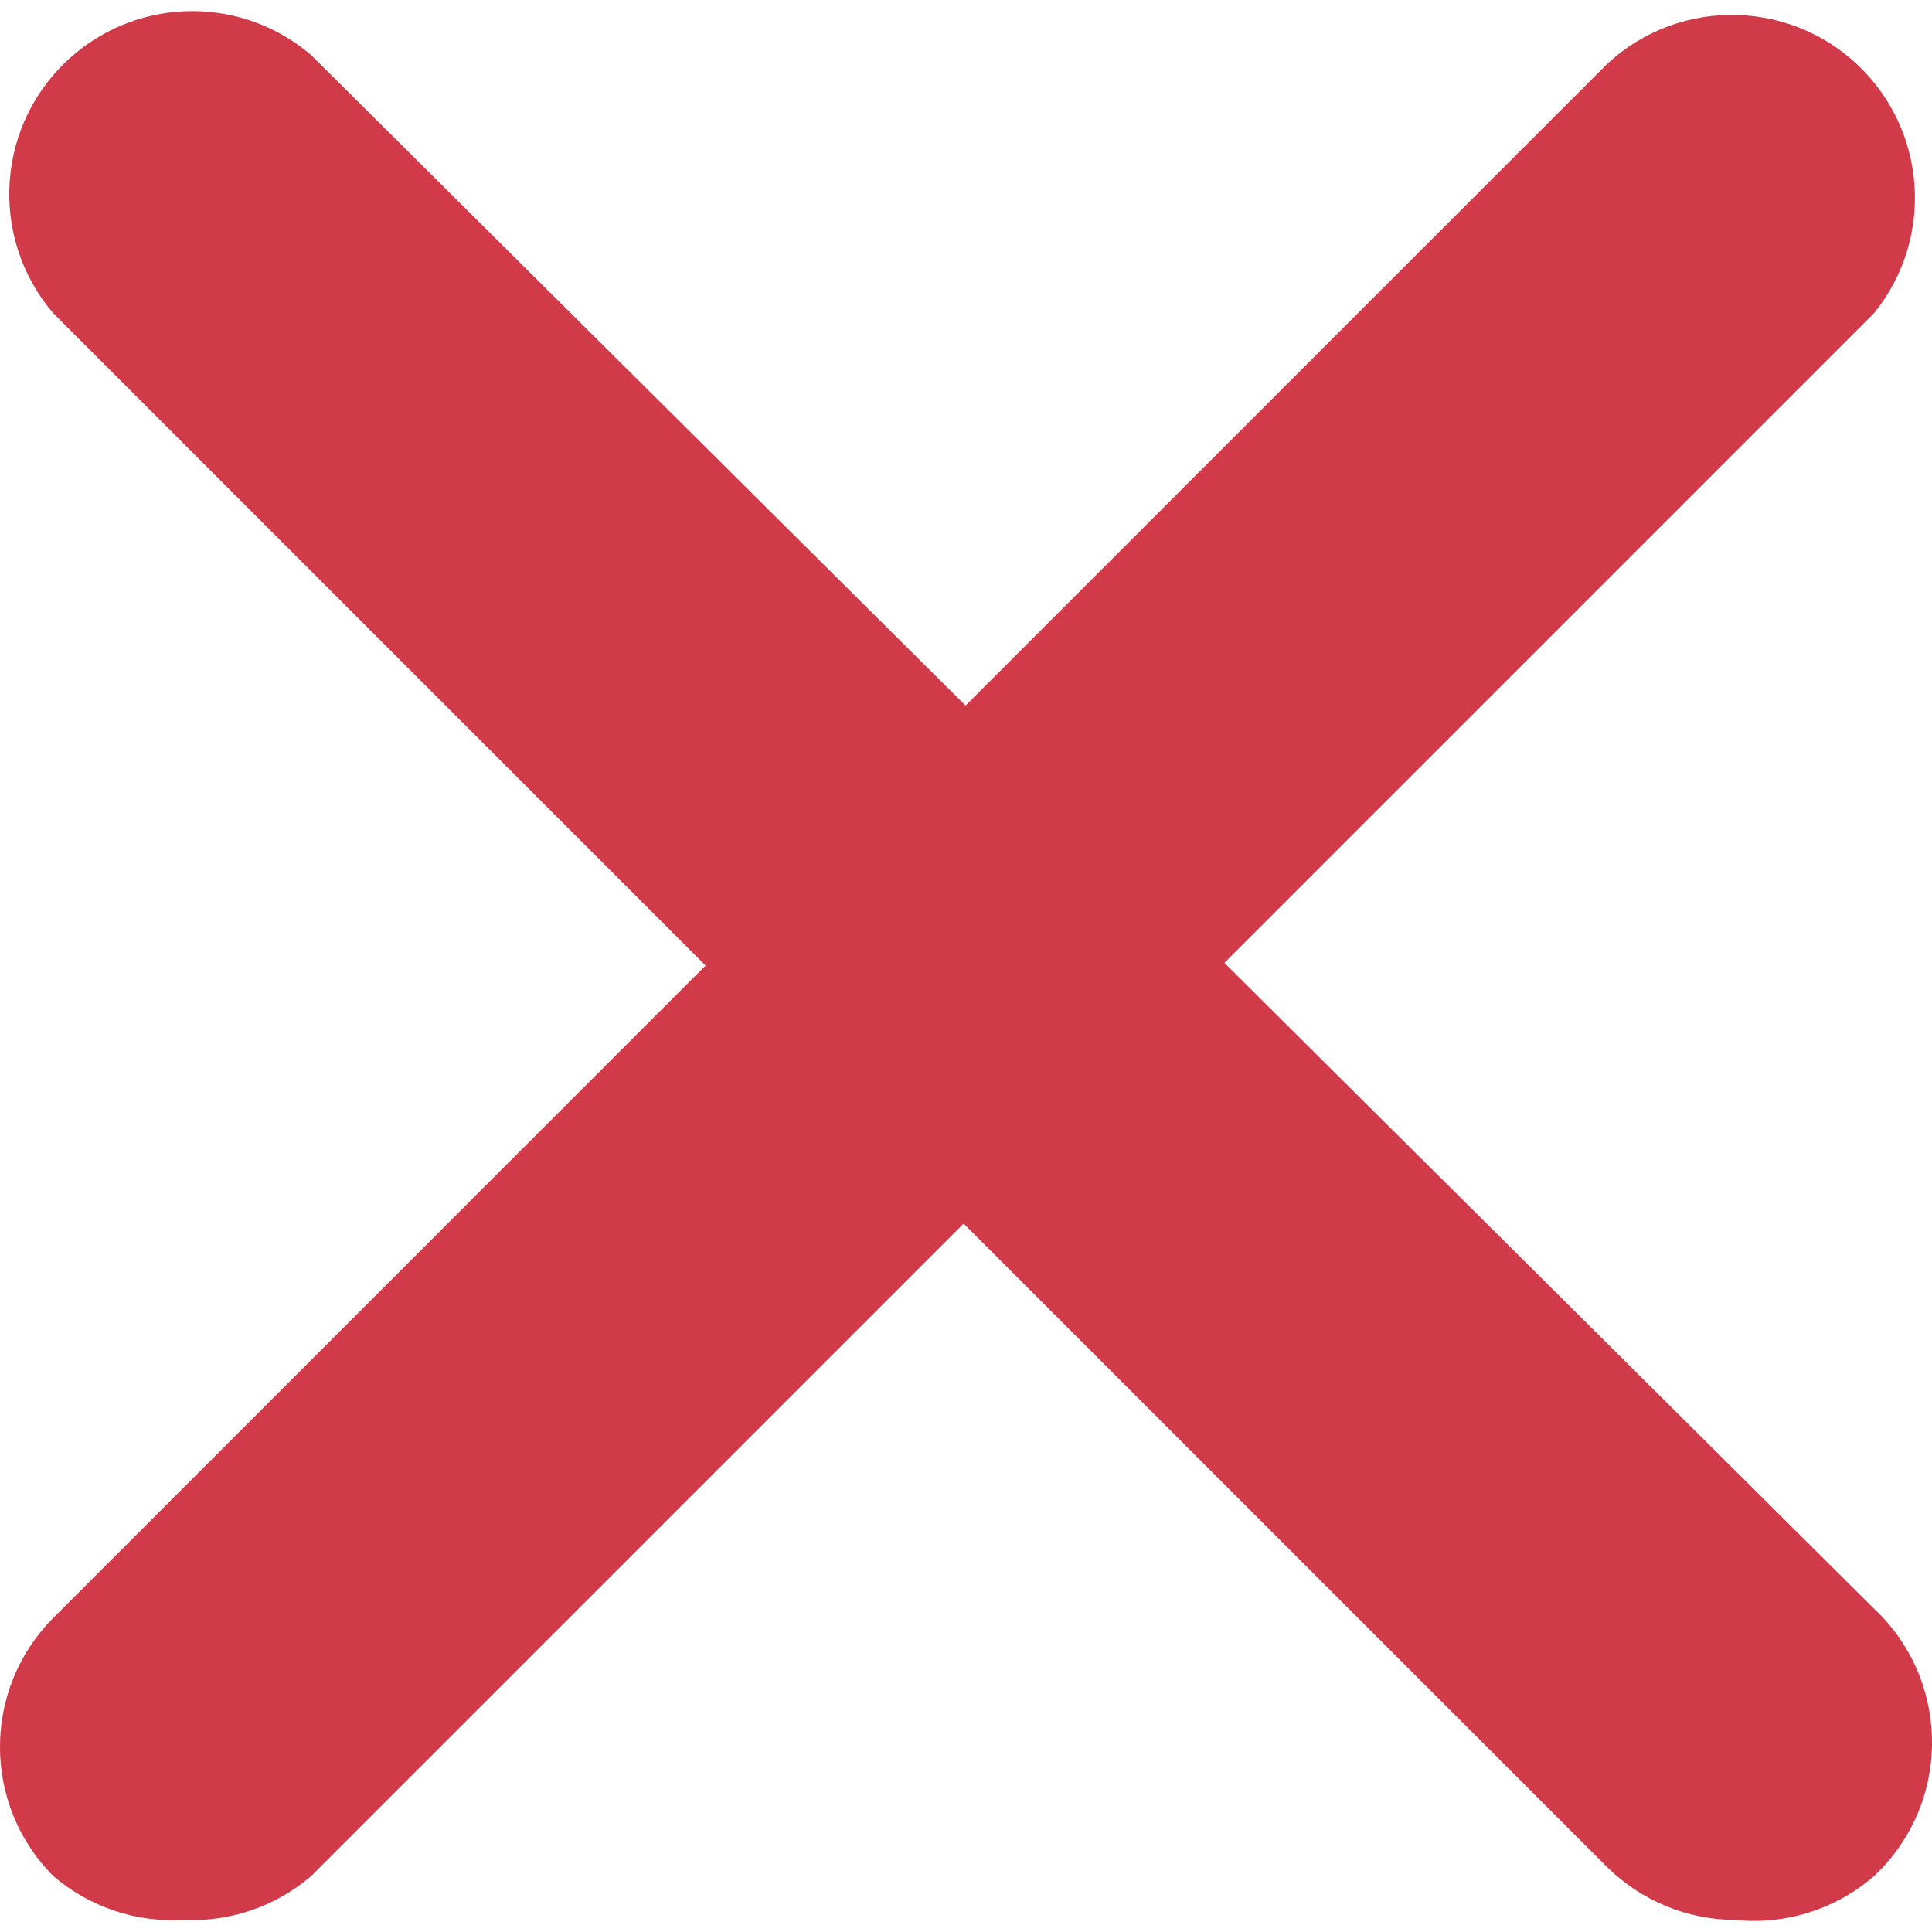 <svg width="20" height="20" viewBox="0 0 20 20" fill="none" xmlns="http://www.w3.org/2000/svg">
<g clip-path="url(#clip0_211_584)">
<path d="M1.896 19.875C1.406 19.903 0.923 19.74 0.551 19.42C-0.184 18.681 -0.184 17.488 0.551 16.749L16.634 0.665C17.398 -0.049 18.597 -0.01 19.312 0.754C19.959 1.445 19.996 2.507 19.4 3.242L3.222 19.42C2.854 19.736 2.38 19.898 1.896 19.875Z" fill="#D13A49"/>
<path d="M17.961 19.875C17.464 19.873 16.988 19.675 16.635 19.326L0.551 3.242C-0.129 2.447 -0.037 1.251 0.758 0.571C1.467 -0.037 2.513 -0.037 3.222 0.571L19.401 16.654C20.164 17.369 20.204 18.568 19.489 19.332C19.46 19.362 19.431 19.392 19.401 19.42C19.005 19.765 18.483 19.929 17.961 19.875Z" fill="#D13A49"/>
</g>
<defs>
<clipPath id="clip0_211_584">
<rect width="20" height="20" fill="white"/>
</clipPath>
</defs>
</svg>
